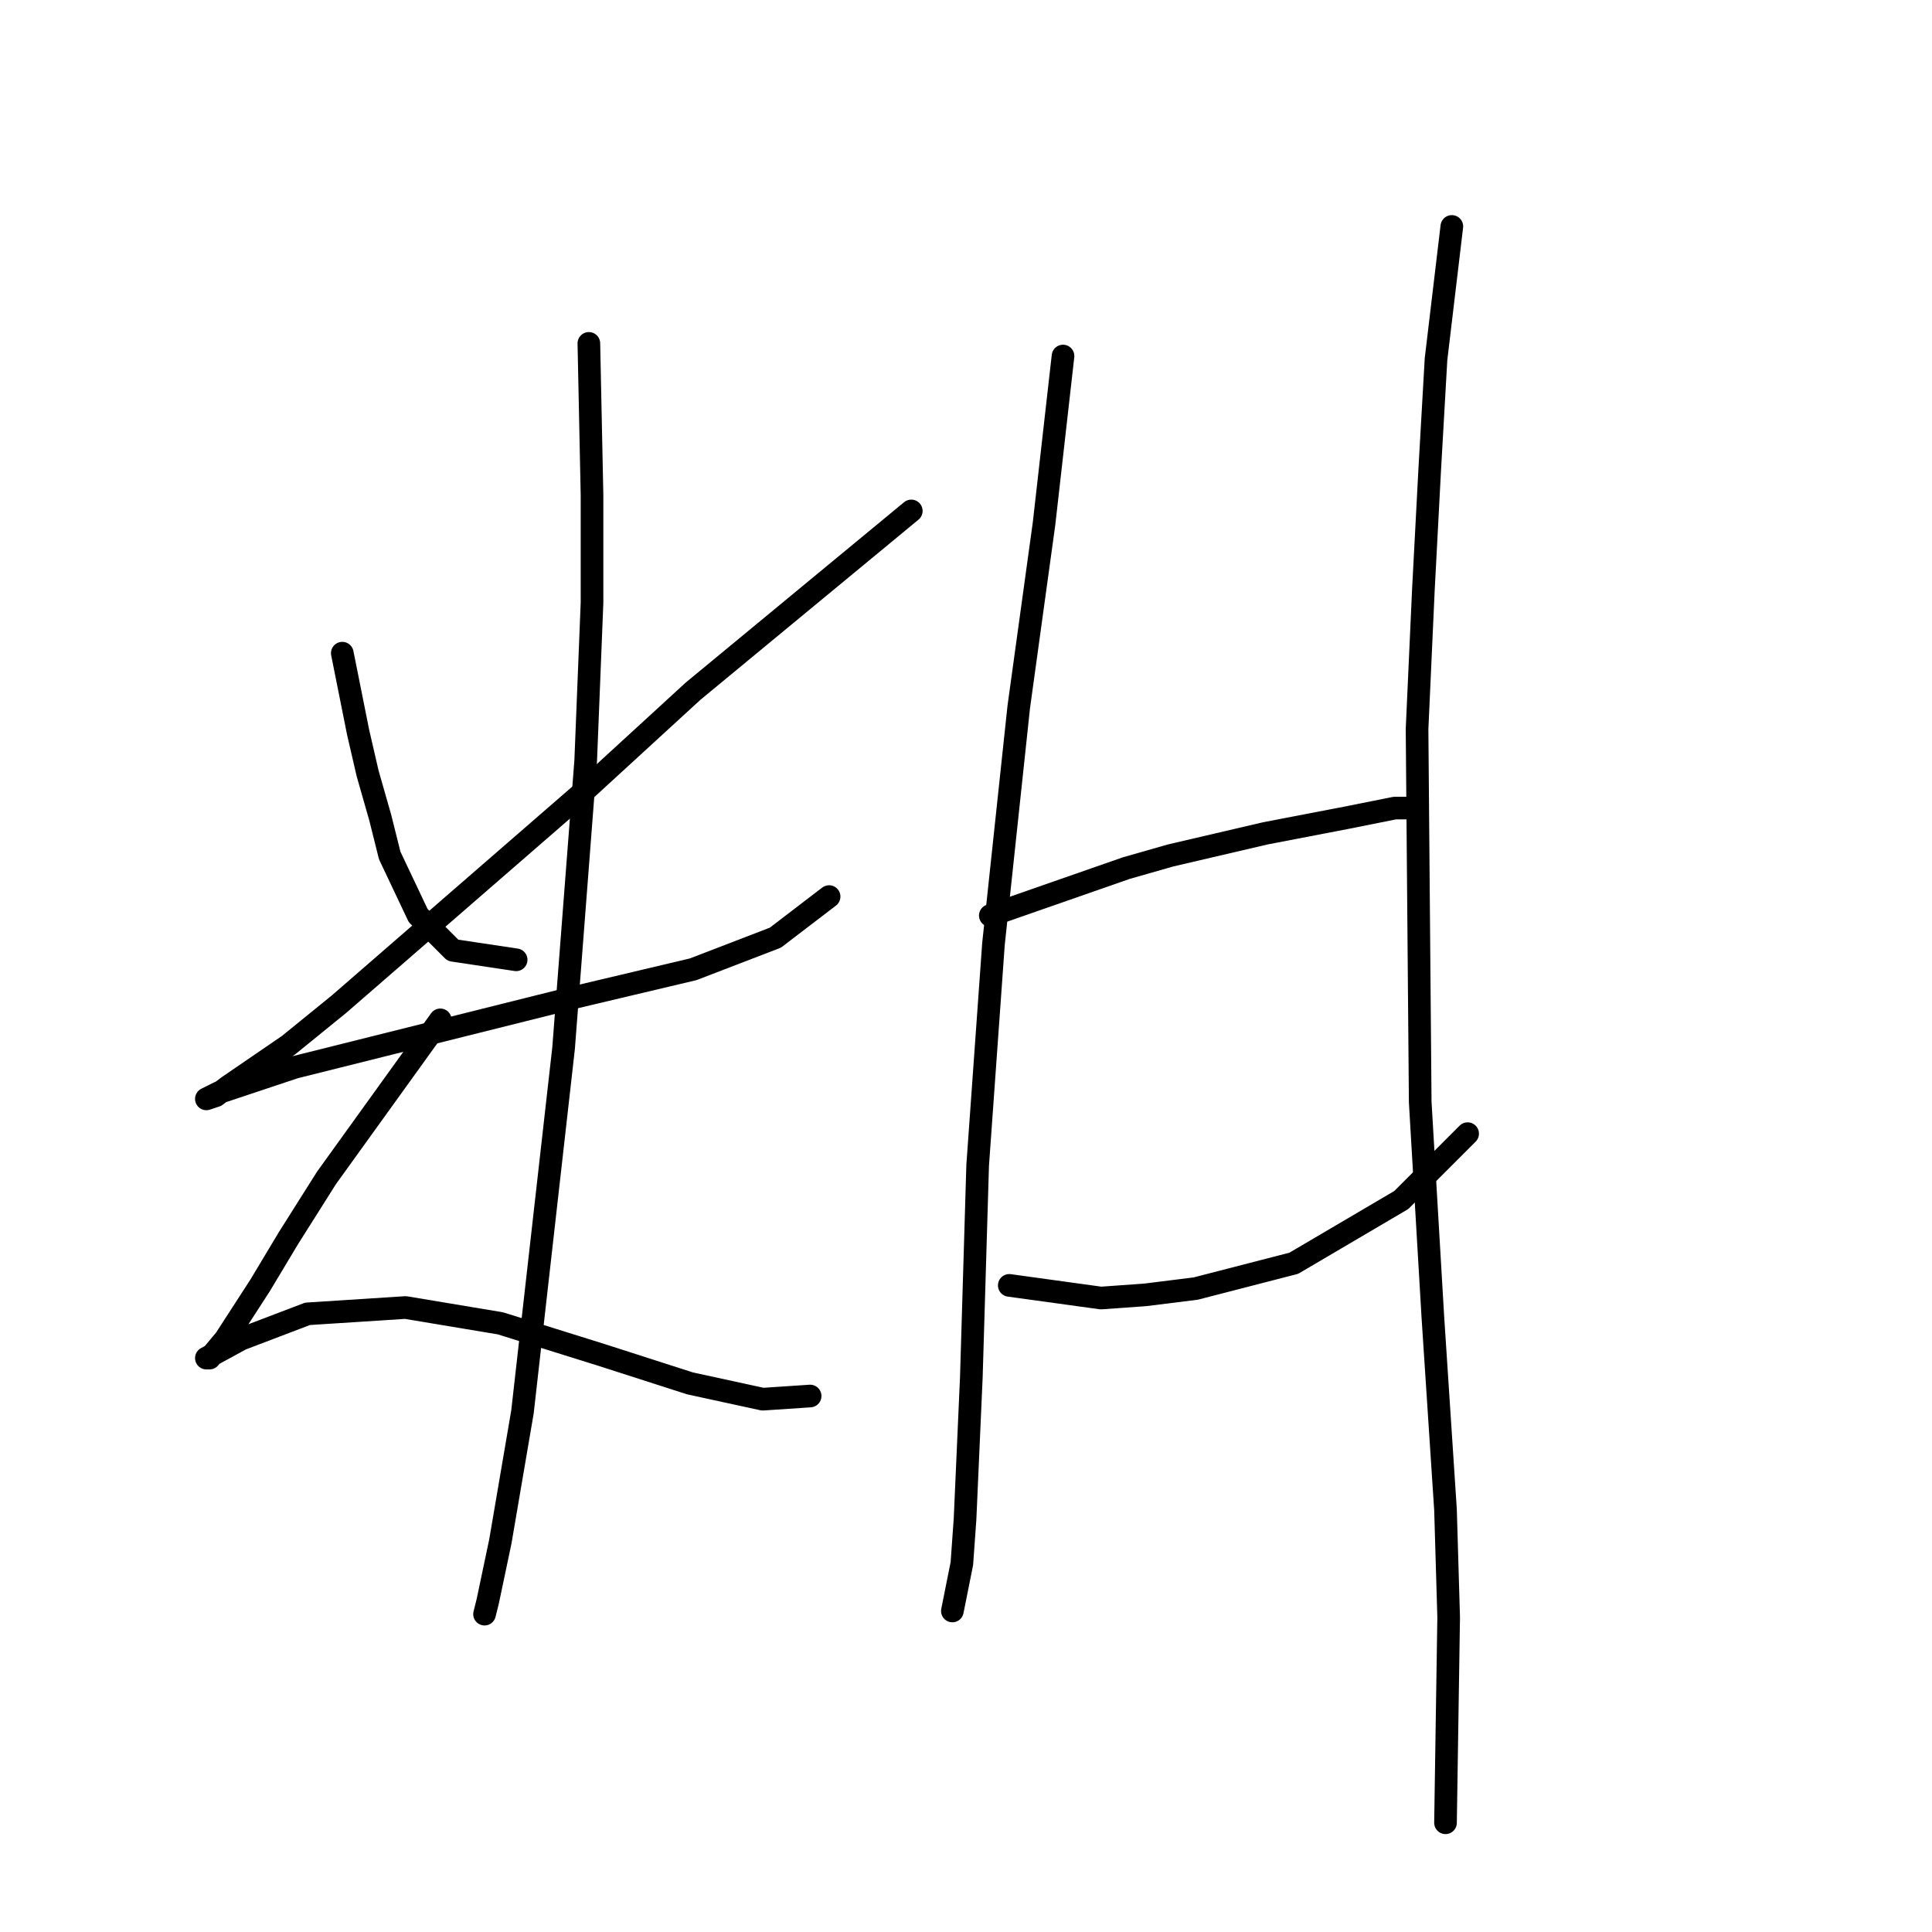<?xml version="1.0" standalone="no"?>
    <svg width="256" height="256" xmlns="http://www.w3.org/2000/svg" version="1.1">
    <polyline stroke="black" stroke-width="3" stroke-linecap="round" fill="transparent" stroke-linejoin="round" points="45.356 86.549 47.45 97.021 48.707 102.466 50.382 108.33 51.639 113.356 55.409 121.314 60.016 125.922 68.393 127.178 68.393 127.178 " />
        <polyline stroke="black" stroke-width="3" stroke-linecap="round" fill="transparent" stroke-linejoin="round" points="120.75 67.701 91.849 91.575 76.77 105.398 44.937 133.042 38.235 138.487 30.277 143.933 28.602 145.189 27.345 145.608 29.021 144.77 39.073 141.419 57.503 136.812 75.933 132.205 91.849 128.435 102.739 124.246 109.86 118.801 109.86 118.801 " />
        <polyline stroke="black" stroke-width="3" stroke-linecap="round" fill="transparent" stroke-linejoin="round" points="78.027 45.501 78.446 65.606 78.446 79.848 77.608 100.79 74.676 138.906 69.231 187.075 66.299 204.248 64.623 212.206 64.205 213.882 64.205 213.882 " />
        <polyline stroke="black" stroke-width="3" stroke-linecap="round" fill="transparent" stroke-linejoin="round" points="58.341 135.137 43.262 156.079 38.235 164.038 34.466 170.32 29.858 177.441 27.764 179.954 27.345 179.954 31.953 177.441 40.749 174.09 53.733 173.252 66.299 175.347 79.702 179.535 91.43 183.305 101.064 185.399 107.347 184.98 107.347 184.98 " />
        <polyline stroke="black" stroke-width="3" stroke-linecap="round" fill="transparent" stroke-linejoin="round" points="140.855 47.177 138.342 69.376 134.991 93.67 131.64 125.084 129.546 154.404 128.708 182.467 127.871 201.316 127.452 207.18 126.195 213.463 126.195 213.463 " />
        <polyline stroke="black" stroke-width="3" stroke-linecap="round" fill="transparent" stroke-linejoin="round" points="131.222 121.314 149.232 115.031 155.096 113.356 167.662 110.424 178.552 108.33 184.835 107.073 186.511 107.073 186.511 107.073 " />
        <polyline stroke="black" stroke-width="3" stroke-linecap="round" fill="transparent" stroke-linejoin="round" points="133.735 170.32 145.882 171.996 151.746 171.577 158.447 170.739 171.432 167.388 185.673 159.011 194.469 150.215 194.469 150.215 " />
        <polyline stroke="black" stroke-width="3" stroke-linecap="round" fill="transparent" stroke-linejoin="round" points="192.375 30.004 190.28 47.596 189.443 62.256 188.605 78.172 187.767 96.602 188.186 146.027 189.861 174.509 191.537 200.059 191.956 214.3 191.537 241.526 191.537 241.526 " />
        </svg>